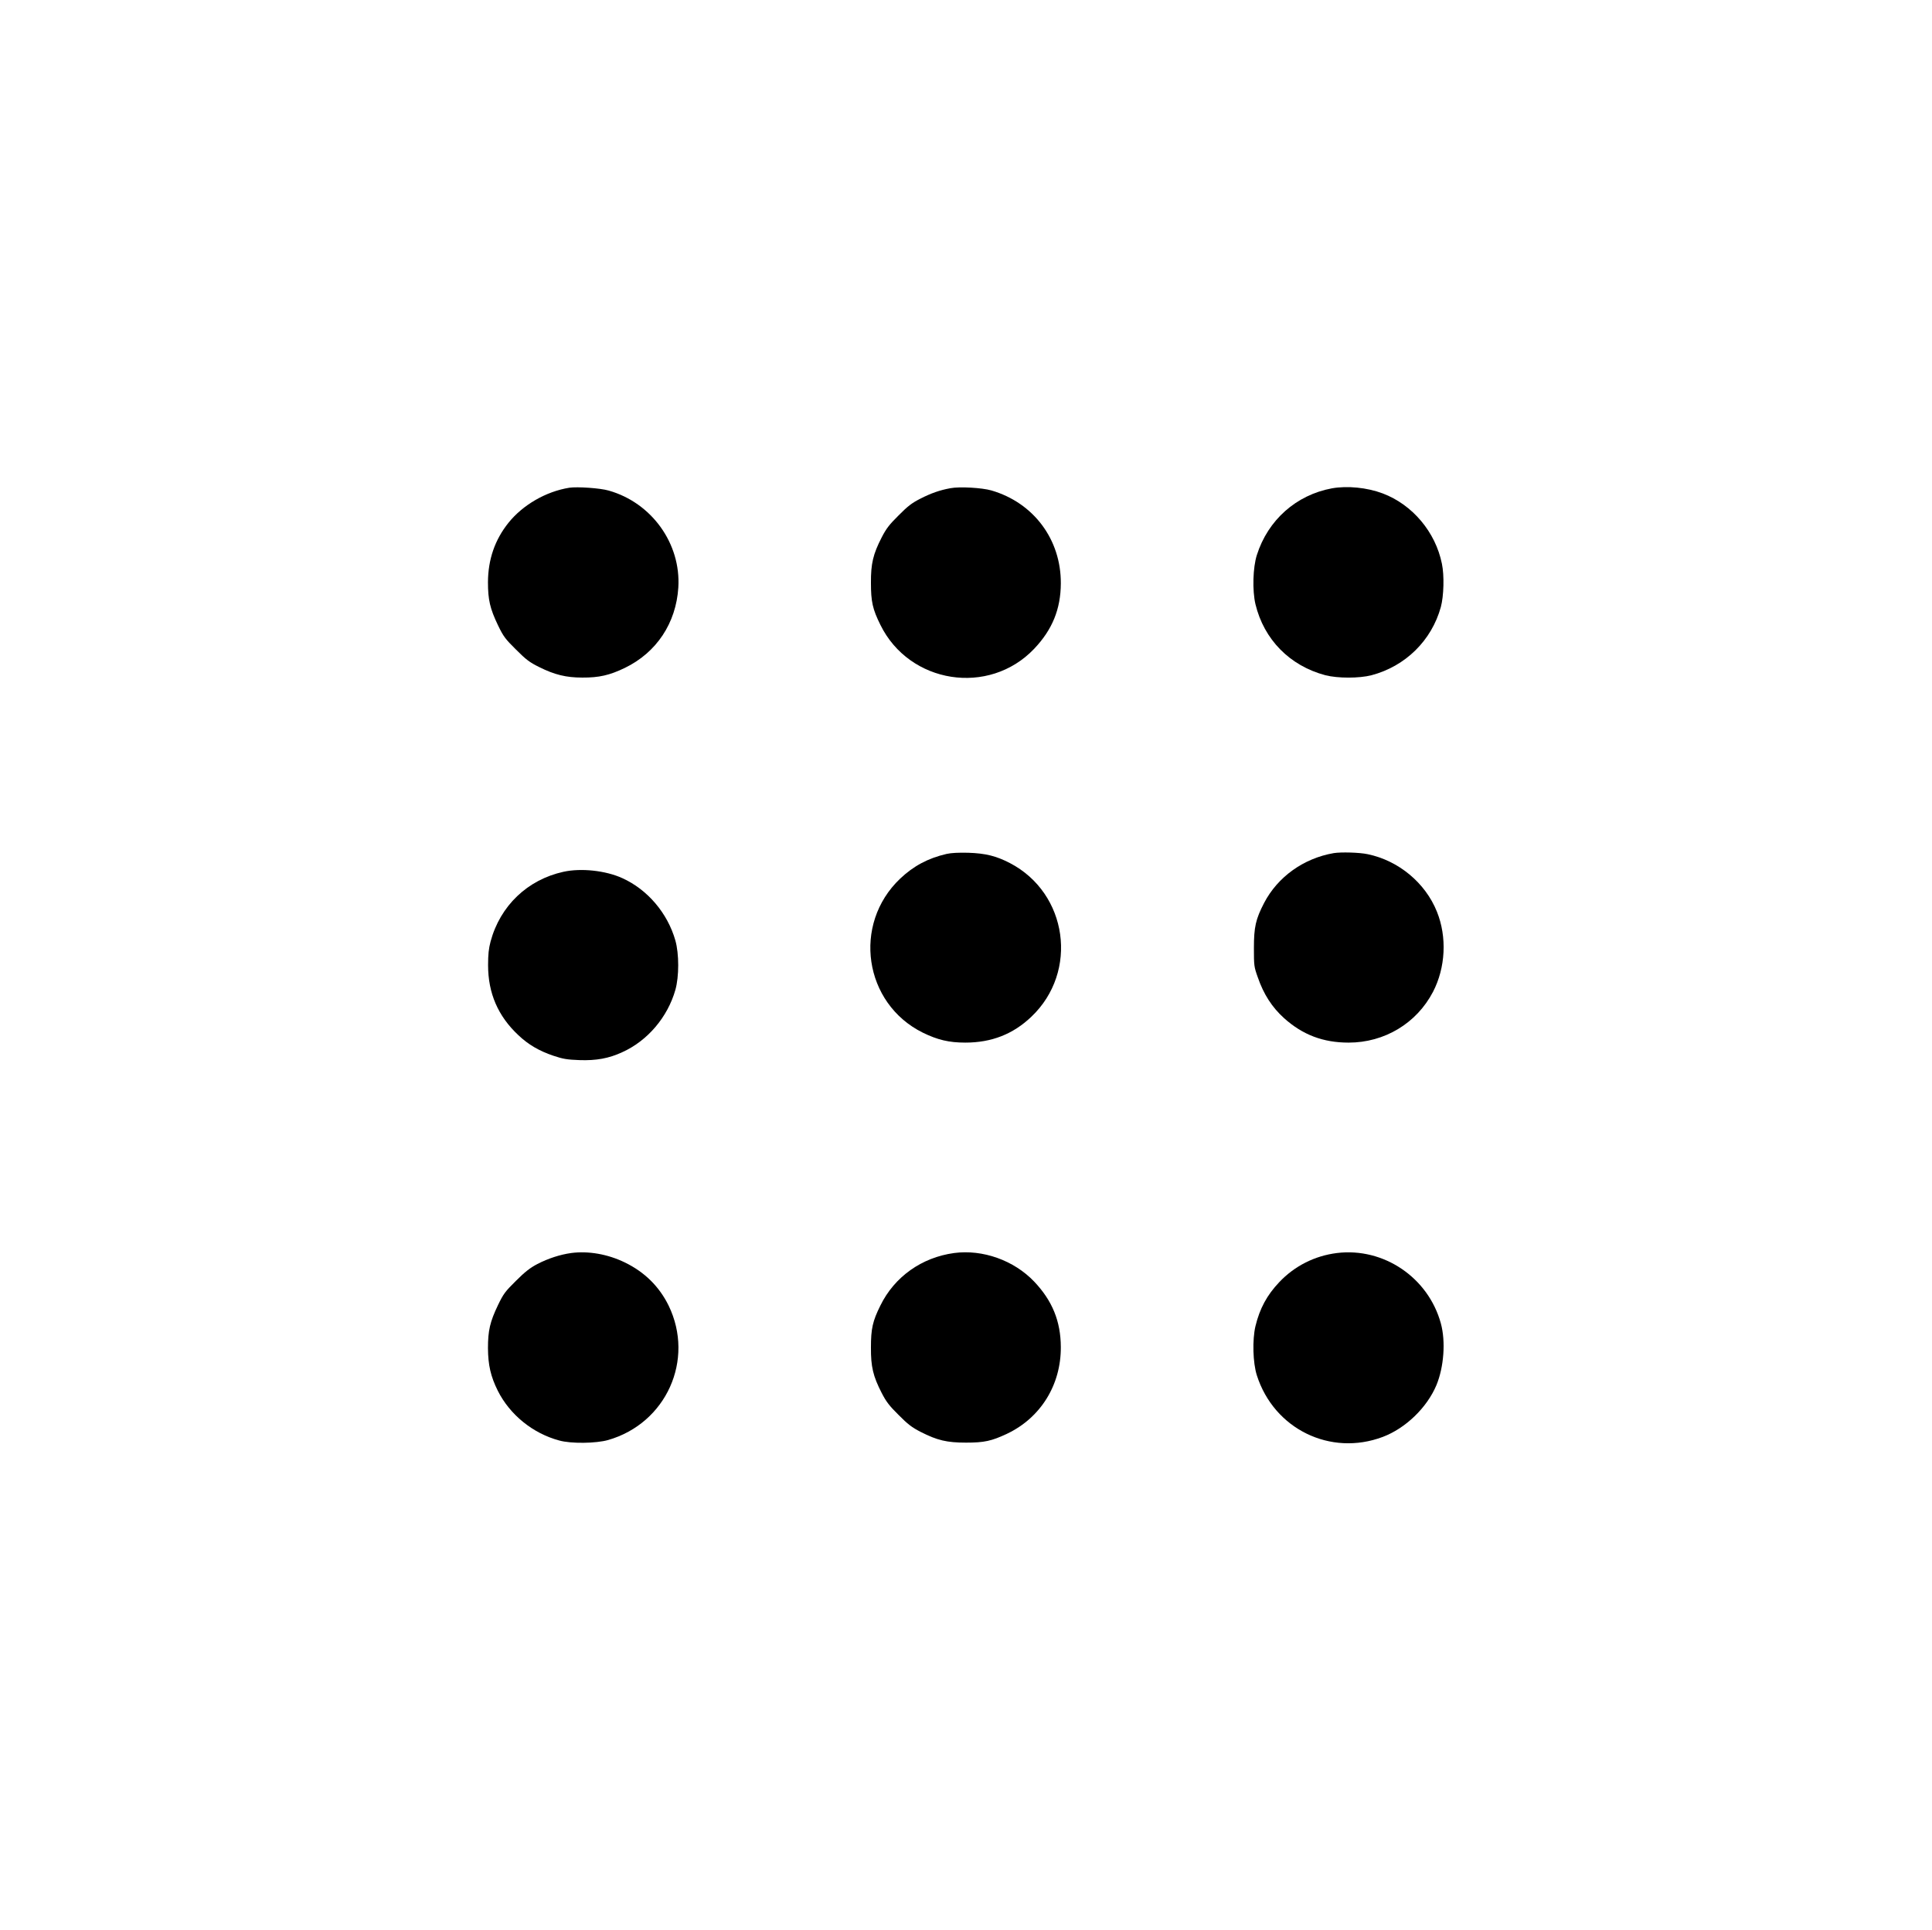 <?xml version="1.0" standalone="no"?>
<!DOCTYPE svg PUBLIC "-//W3C//DTD SVG 20010904//EN"
 "http://www.w3.org/TR/2001/REC-SVG-20010904/DTD/svg10.dtd">
<svg version="1.0" xmlns="http://www.w3.org/2000/svg"
 width="1634pt" height="1633pt" viewBox="0 0 1634 1633"
 preserveAspectRatio="xMidYMid meet">

<g transform="translate(0,1633) scale(0.1,-0.1)"
fill="#000000" stroke="none">
<path d="M4815 12204 c-198 -32 -393 -145 -515 -297 -115 -144 -172 -310 -173
-502 0 -149 17 -223 85 -365 46 -95 61 -115 152 -205 86 -86 115 -108 196
-148 130 -65 228 -89 365 -89 141 -1 232 20 360 82 268 130 433 379 452 680
23 371 -225 717 -589 820 -72 21 -265 34 -333 24z"/>
<path d="M8038 12200 c-88 -16 -163 -42 -253 -88 -73 -37 -108 -64 -185 -142
-78 -77 -105 -112 -143 -186 -73 -142 -92 -223 -91 -384 0 -160 14 -223 80
-356 245 -499 918 -604 1300 -203 154 162 225 336 226 554 2 371 -230 682
-587 786 -79 23 -270 34 -347 19z"/>
<path d="M11265 12199 c-302 -56 -541 -268 -635 -564 -34 -106 -39 -301 -12
-416 72 -299 290 -521 591 -601 105 -27 287 -27 391 0 287 76 508 294 586 577
25 93 30 266 9 366 -54 268 -249 500 -501 595 -133 50 -299 66 -429 43z"/>
<path d="M8005 9106 c-156 -36 -279 -102 -392 -209 -406 -386 -307 -1056 192
-1303 125 -61 221 -84 359 -84 222 0 404 71 559 219 401 381 308 1045 -182
1300 -116 60 -205 82 -351 87 -84 2 -145 -1 -185 -10z"/>
<path d="M11280 9113 c-255 -44 -474 -201 -589 -422 -71 -137 -86 -204 -86
-381 0 -149 1 -159 33 -248 49 -143 121 -254 222 -345 157 -141 330 -207 546
-207 303 0 575 163 714 430 106 205 119 463 33 677 -98 245 -325 433 -586 487
-70 15 -226 19 -287 9z"/>
<path d="M4765 8955 c-304 -67 -535 -288 -616 -590 -16 -61 -21 -109 -21 -200
0 -237 84 -431 256 -592 84 -80 177 -134 296 -174 81 -27 113 -33 220 -37 142
-5 249 14 363 67 213 96 383 295 449 527 32 113 32 305 0 418 -66 232 -236
431 -448 527 -142 65 -350 87 -499 54z"/>
<path d="M4831 5730 c-94 -13 -195 -46 -286 -93 -61 -32 -104 -65 -181 -142
-92 -91 -106 -110 -152 -205 -68 -142 -85 -216 -85 -365 1 -143 23 -239 83
-360 102 -203 296 -361 520 -421 100 -28 311 -25 413 4 492 141 734 679 512
1137 -79 161 -203 284 -370 365 -146 71 -309 99 -454 80z"/>
<path d="M8070 5730 c-274 -37 -505 -201 -624 -444 -66 -133 -80 -196 -80
-356 -1 -161 18 -242 91 -384 38 -74 65 -109 143 -186 77 -78 112 -105 186
-143 141 -72 223 -91 384 -91 154 0 215 13 347 75 284 135 457 413 455 734 -1
218 -72 392 -226 554 -171 179 -434 273 -676 241z"/>
<path d="M11308 5730 c-187 -23 -359 -109 -489 -247 -103 -108 -165 -223 -201
-372 -27 -115 -22 -310 12 -416 145 -454 622 -687 1064 -521 194 73 375 248
455 439 63 153 79 369 37 522 -106 387 -483 643 -878 595z"/>
</g>
</svg>
